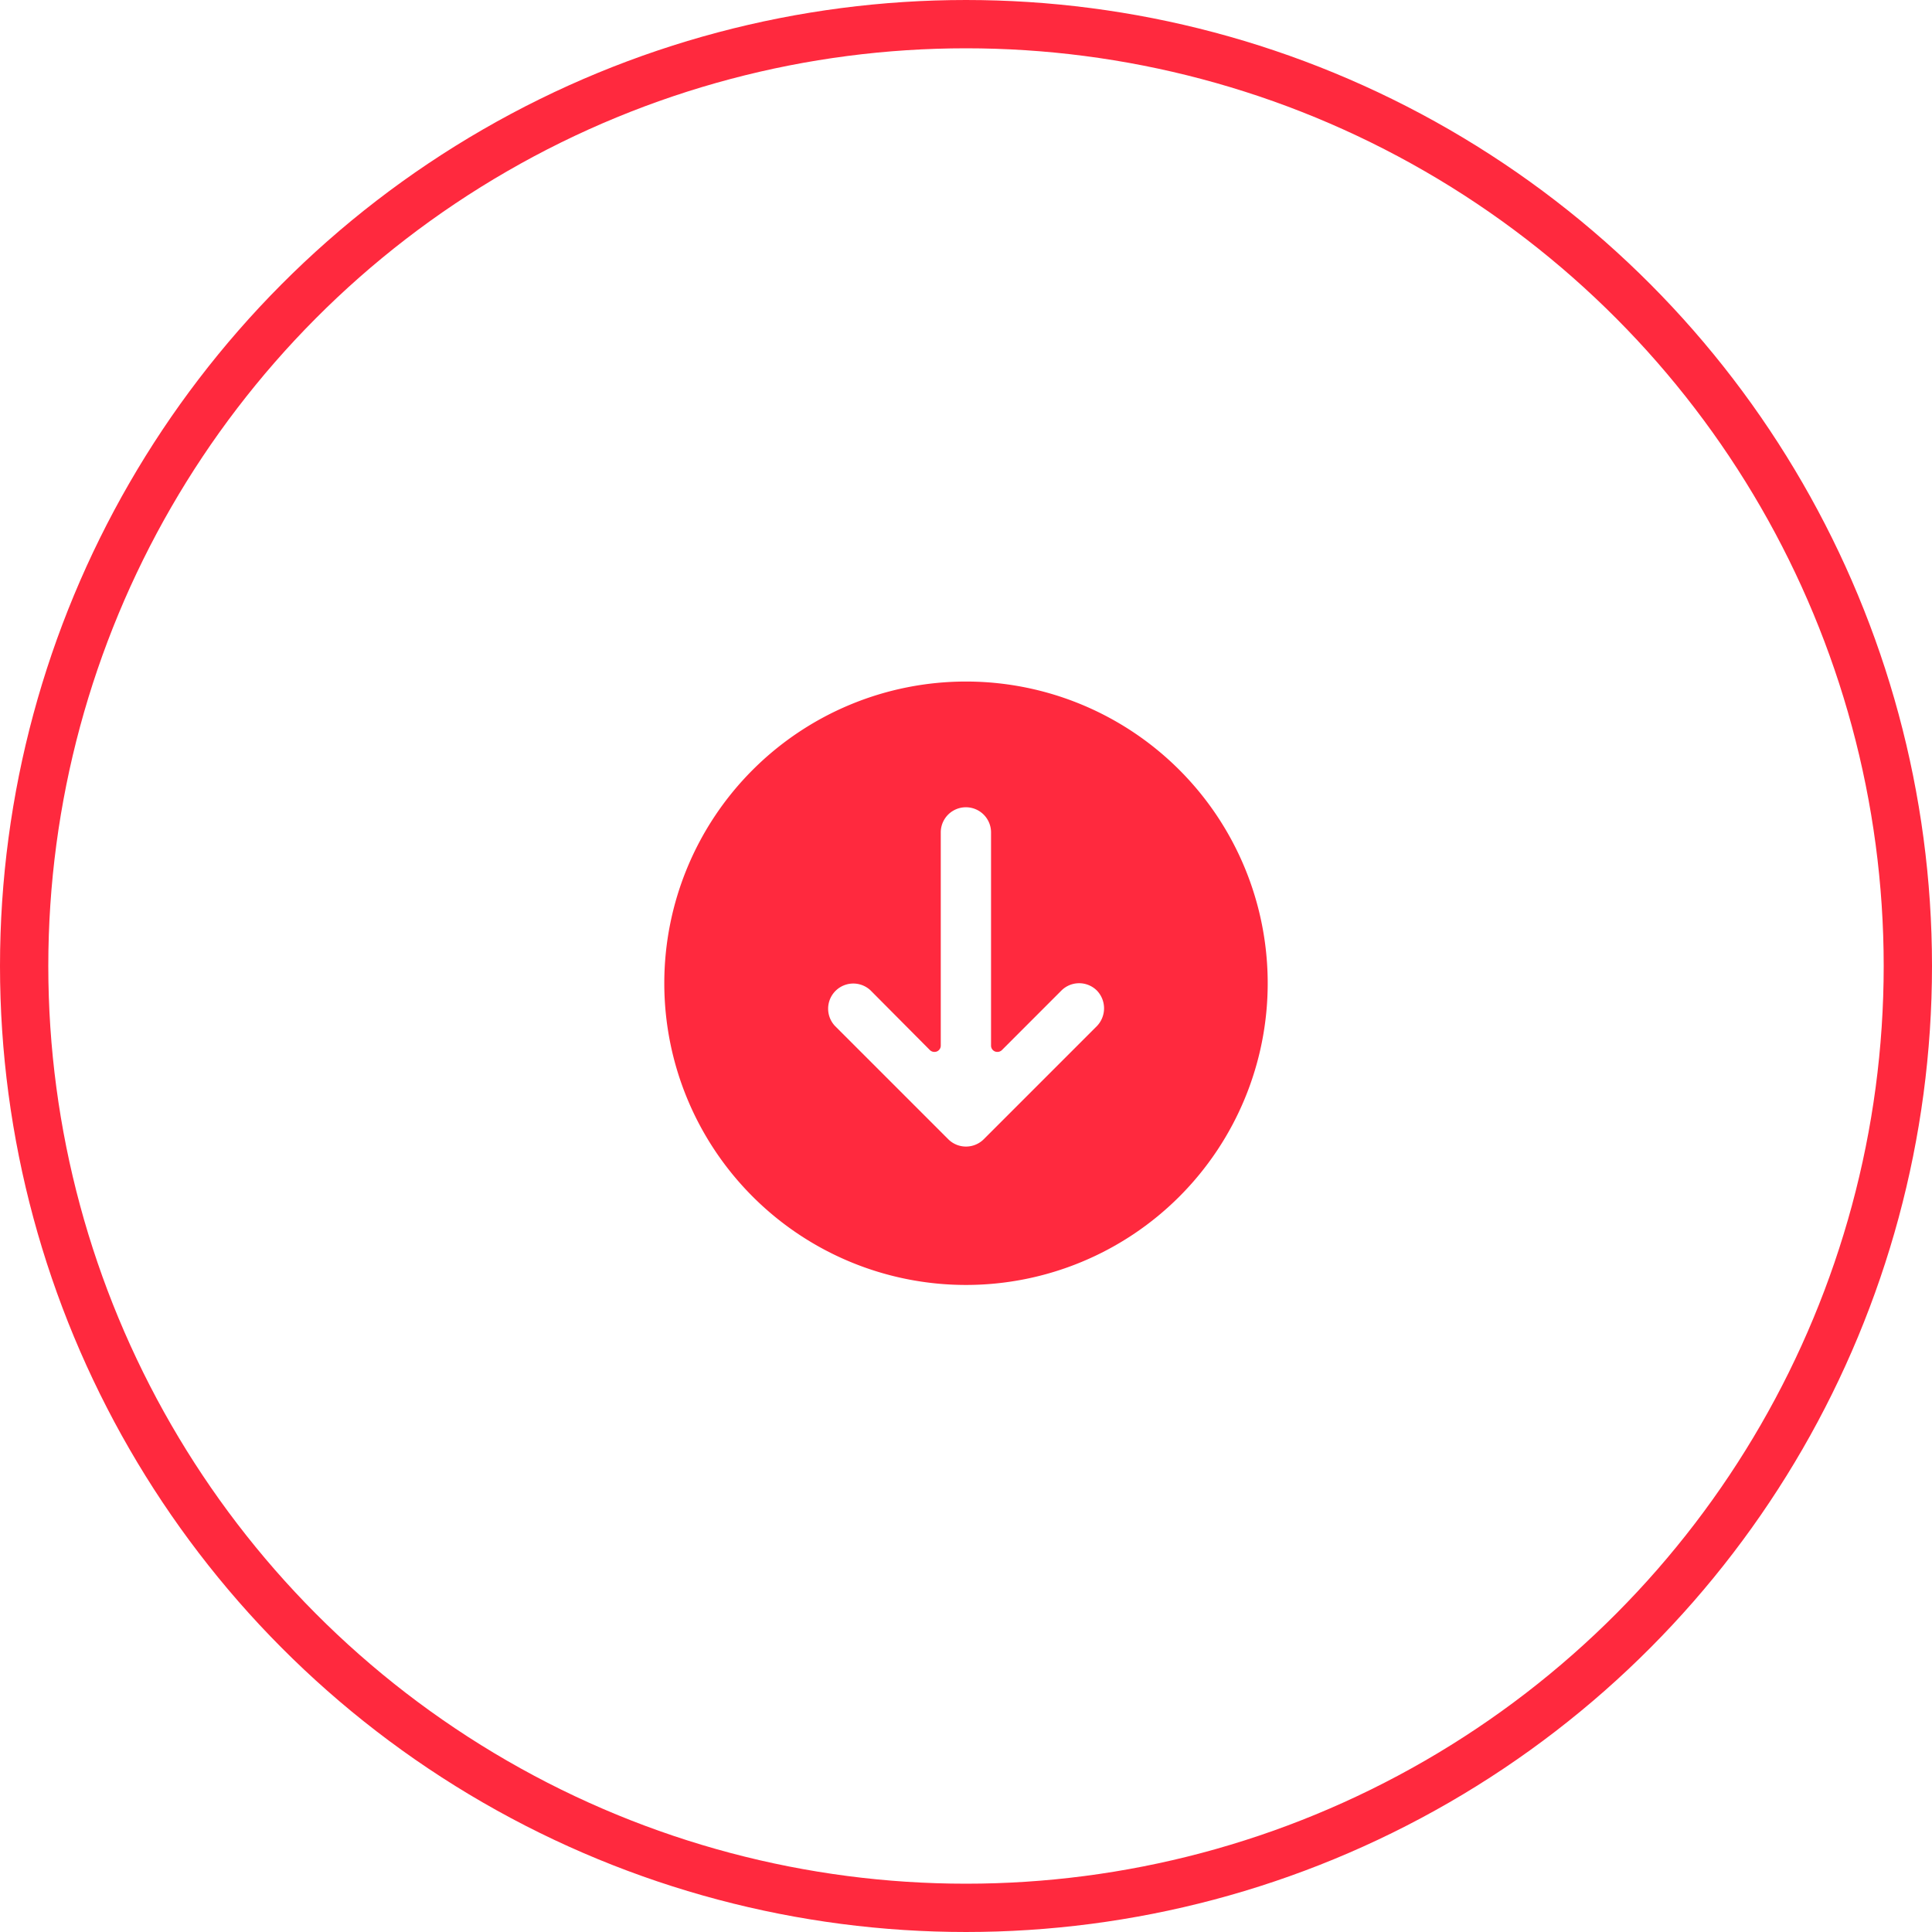 <svg xmlns="http://www.w3.org/2000/svg" width="80" height="80" viewBox="0 0 80 80">
  <g id="icon-screen-icons-5" transform="translate(-7)">
    <g id="Elipse_718" data-name="Elipse 718" transform="translate(7)" fill="none" stroke="#ff293e" stroke-width="2">
      <circle cx="40" cy="40" r="40" stroke="none"/>
      <circle cx="40" cy="40" r="39" fill="none"/>
    </g>
    <path id="Trazado_5081" data-name="Trazado 5081" d="M12.493,0A12.493,12.493,0,1,0,24.986,12.493,12.493,12.493,0,0,0,12.493,0Zm5.424,14.263-4.685,4.685a1.041,1.041,0,0,1-1.472.006l-.006-.006L7.069,14.263a1.042,1.042,0,0,1,1.472-1.474l.006.006L11,15.263a.271.271,0,0,0,.292.052.26.26,0,0,0,.156-.239V6.247a1.041,1.041,0,1,1,2.082,0v8.829a.26.26,0,0,0,.156.239.271.271,0,0,0,.292-.052L16.439,12.8a1.041,1.041,0,0,1,1.472-.006l.006.006A1.061,1.061,0,0,1,17.917,14.263Z" transform="translate(34.507 28.221)" fill="#ff293e"/>
  </g>
</svg>
